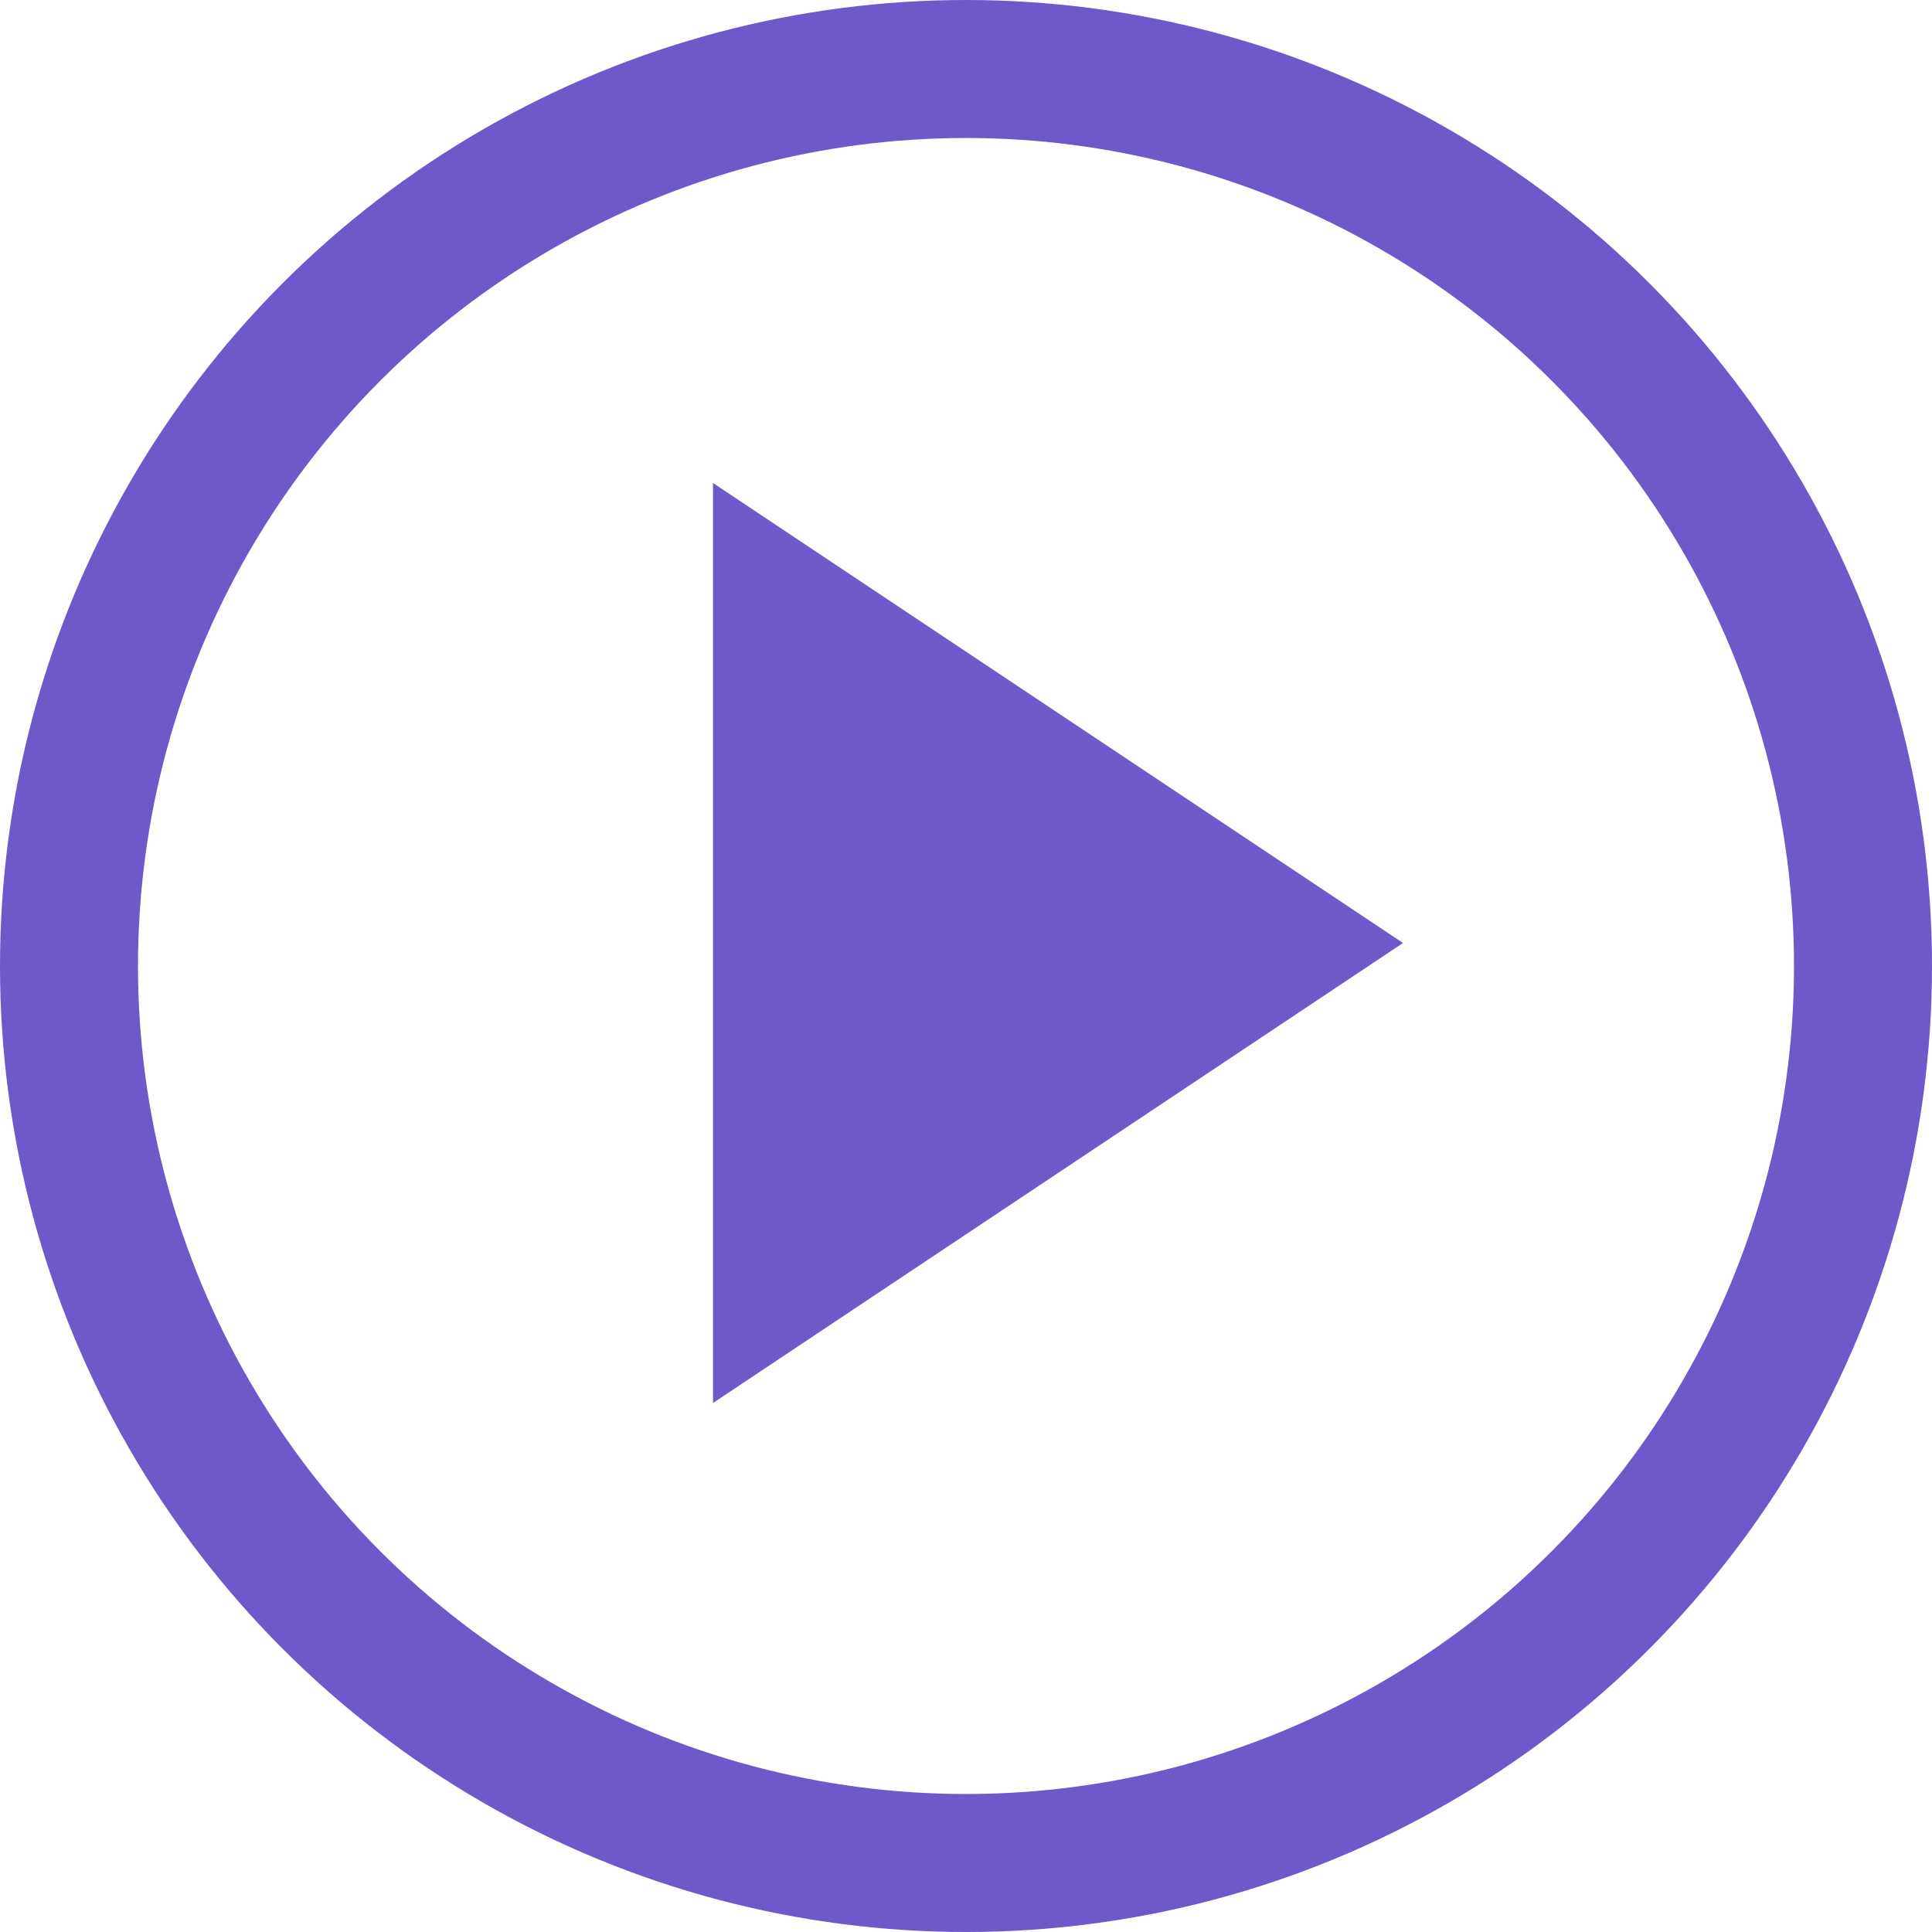 <?xml version="1.0" encoding="UTF-8"?>
<svg width="42px" height="42px" viewBox="0 0 42 42" version="1.1" xmlns="http://www.w3.org/2000/svg" xmlns:xlink="http://www.w3.org/1999/xlink">
    <title>Play Button</title>
    <g id="Page-1" stroke="none" stroke-width="1" fill="none" fill-rule="evenodd">
        <g id="index.html" transform="translate(-524, -708)">
            <g id="Section-1" transform="translate(110, 237.115)">
                <g id="First-Text-Section" transform="translate(0, 161.885)">
                    <g id="Group-2" transform="translate(279, 309)">
                        <g id="Play-Button" transform="translate(135, 0)">
                            <circle id="Oval" stroke="#6F58C9" stroke-width="3" cx="21" cy="21" r="19.5"></circle>
                            <polygon id="Triangle" fill="#6F58C9" transform="translate(23, 20.5) rotate(90) translate(-23, -20.5) " points="23 13 33 28 13 28"></polygon>
                        </g>
                    </g>
                </g>
            </g>
        </g>
    </g>
</svg>